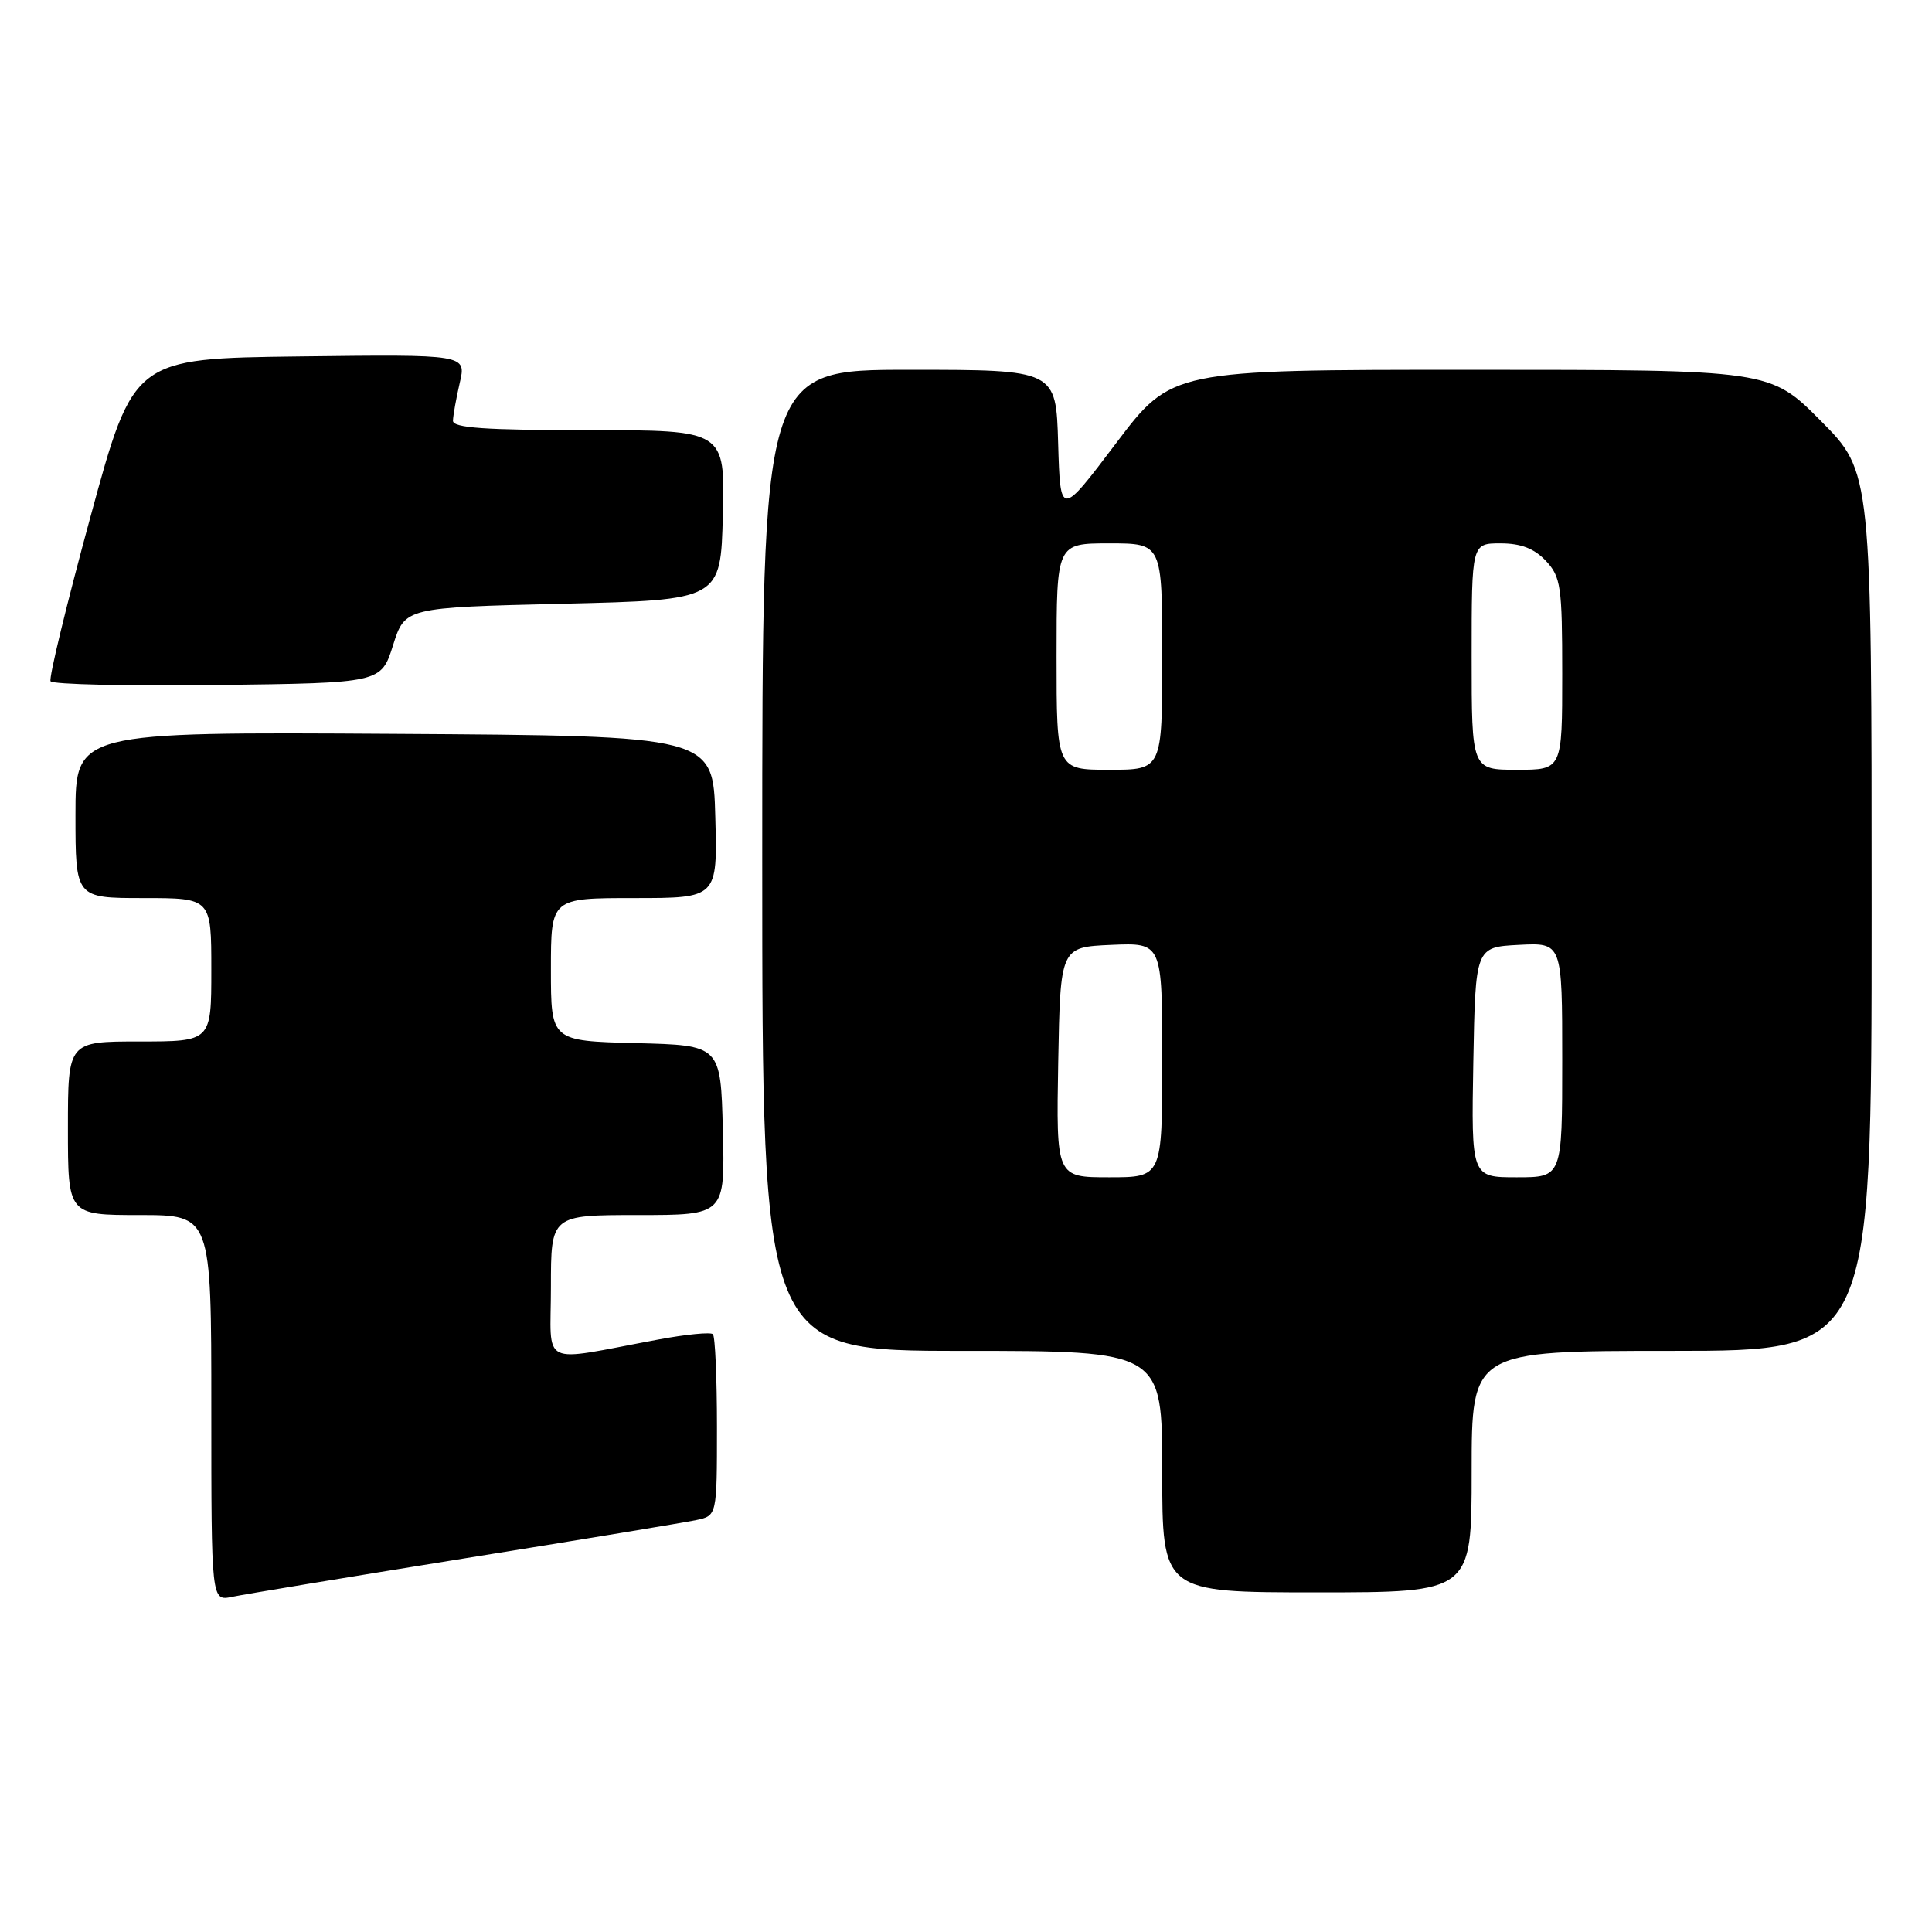 <?xml version="1.0" encoding="UTF-8" standalone="no"?>
<!DOCTYPE svg PUBLIC "-//W3C//DTD SVG 1.1//EN" "http://www.w3.org/Graphics/SVG/1.1/DTD/svg11.dtd" >
<svg xmlns="http://www.w3.org/2000/svg" xmlns:xlink="http://www.w3.org/1999/xlink" version="1.1" viewBox="0 0 256 256">
 <g >
 <path fill="currentColor"
d=" M 61.50 206.50 C 76.90 204.03 90.74 201.74 92.25 201.42 C 95.00 200.84 95.00 200.84 95.00 189.09 C 95.00 182.62 94.76 177.09 94.46 176.79 C 94.16 176.49 90.90 176.81 87.21 177.50 C 71.22 180.47 73.00 181.34 73.00 170.55 C 73.00 161.00 73.00 161.00 84.53 161.00 C 96.07 161.00 96.07 161.00 95.78 149.75 C 95.50 138.50 95.50 138.50 84.25 138.22 C 73.00 137.93 73.00 137.93 73.00 128.47 C 73.00 119.00 73.00 119.00 84.03 119.00 C 95.07 119.00 95.07 119.00 94.78 108.25 C 94.50 97.50 94.50 97.50 52.25 97.24 C 10.00 96.98 10.00 96.98 10.00 107.99 C 10.00 119.00 10.00 119.00 19.00 119.00 C 28.00 119.00 28.00 119.00 28.00 128.50 C 28.00 138.00 28.00 138.00 18.50 138.00 C 9.00 138.00 9.00 138.00 9.00 149.50 C 9.00 161.00 9.00 161.00 18.50 161.00 C 28.00 161.00 28.00 161.00 28.00 186.58 C 28.00 212.16 28.00 212.16 30.75 211.59 C 32.26 211.27 46.10 208.98 61.50 206.50 Z  M 195.00 195.00 C 195.00 179.00 195.00 179.00 221.50 179.00 C 248.00 179.00 248.00 179.00 248.00 120.78 C 248.00 62.55 248.00 62.55 241.28 55.78 C 234.55 49.00 234.55 49.00 194.90 49.00 C 155.24 49.00 155.24 49.00 147.87 58.75 C 140.50 68.50 140.50 68.50 140.21 58.75 C 139.93 49.00 139.93 49.00 120.46 49.00 C 101.00 49.00 101.00 49.00 101.00 114.00 C 101.00 179.00 101.00 179.00 127.50 179.00 C 154.00 179.00 154.00 179.00 154.00 195.00 C 154.00 211.00 154.00 211.00 174.50 211.00 C 195.00 211.00 195.00 211.00 195.00 195.00 Z  M 52.08 85.50 C 53.66 80.50 53.66 80.50 74.58 80.00 C 95.50 79.50 95.50 79.50 95.78 68.25 C 96.07 57.00 96.07 57.00 78.03 57.00 C 64.26 57.00 60.01 56.70 60.02 55.75 C 60.04 55.06 60.44 52.80 60.92 50.73 C 61.80 46.96 61.80 46.96 39.75 47.23 C 17.70 47.50 17.70 47.50 11.98 68.50 C 8.83 80.05 6.45 89.85 6.70 90.27 C 6.94 90.69 16.90 90.92 28.82 90.77 C 50.50 90.50 50.50 90.50 52.08 85.50 Z  M 140.22 140.75 C 140.50 125.50 140.50 125.50 147.25 125.20 C 154.00 124.91 154.00 124.91 154.00 140.45 C 154.00 156.00 154.00 156.00 146.97 156.00 C 139.95 156.00 139.95 156.00 140.22 140.75 Z  M 195.22 140.75 C 195.50 125.50 195.50 125.50 201.25 125.20 C 207.00 124.90 207.00 124.90 207.00 140.45 C 207.00 156.00 207.00 156.00 200.97 156.00 C 194.95 156.00 194.95 156.00 195.22 140.75 Z  M 140.00 87.00 C 140.00 72.00 140.00 72.00 147.00 72.00 C 154.00 72.00 154.00 72.00 154.00 87.00 C 154.00 102.00 154.00 102.00 147.00 102.00 C 140.00 102.00 140.00 102.00 140.00 87.00 Z  M 195.00 87.00 C 195.00 72.00 195.00 72.00 198.83 72.00 C 201.53 72.00 203.29 72.68 204.83 74.31 C 206.82 76.44 207.00 77.67 207.00 89.31 C 207.00 102.00 207.00 102.00 201.00 102.00 C 195.00 102.00 195.00 102.00 195.00 87.00 Z "/>
</g>
</svg>